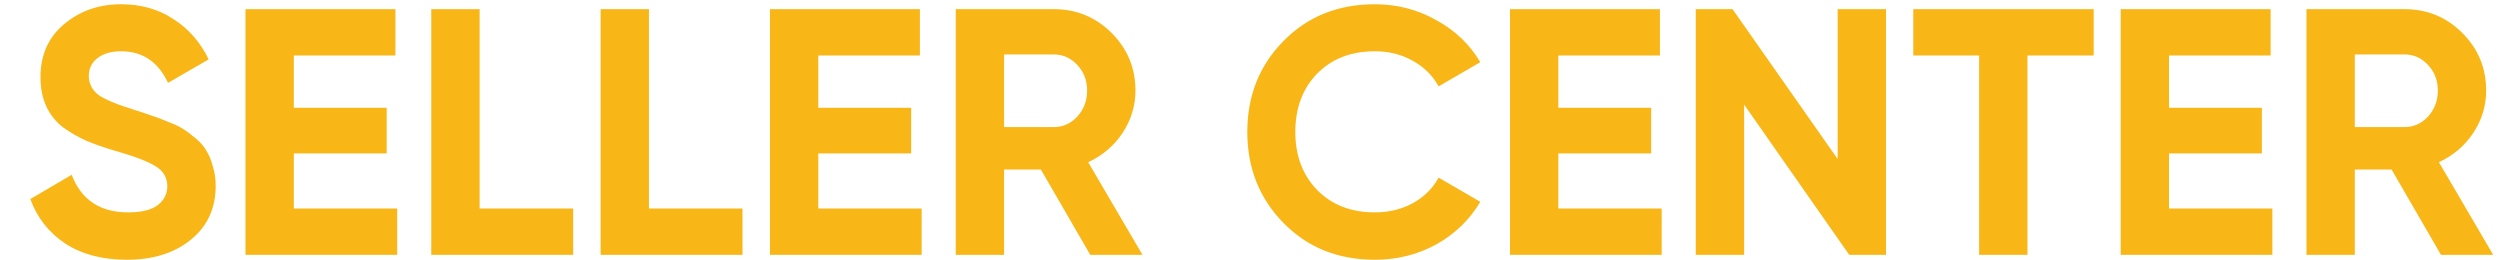 <svg width="77" height="8" viewBox="0 0 77 8" fill="none" xmlns="http://www.w3.org/2000/svg">
<path d="M3.902 8C3.154 8 2.524 7.834 2.013 7.503C1.503 7.164 1.143 6.706 0.934 6.13L2.208 5.384C2.503 6.155 3.082 6.541 3.945 6.541C4.362 6.541 4.668 6.465 4.862 6.314C5.056 6.162 5.153 5.971 5.153 5.741C5.153 5.474 5.035 5.269 4.797 5.125C4.56 4.973 4.136 4.811 3.524 4.638C3.186 4.538 2.898 4.437 2.661 4.336C2.431 4.235 2.197 4.102 1.96 3.936C1.729 3.763 1.553 3.547 1.431 3.287C1.309 3.028 1.247 2.725 1.247 2.379C1.247 1.695 1.488 1.151 1.97 0.747C2.459 0.336 3.046 0.131 3.729 0.131C4.341 0.131 4.877 0.282 5.337 0.585C5.805 0.881 6.168 1.295 6.427 1.828L5.175 2.552C4.873 1.904 4.391 1.579 3.729 1.579C3.42 1.579 3.175 1.652 2.995 1.796C2.823 1.933 2.736 2.113 2.736 2.336C2.736 2.574 2.834 2.768 3.028 2.92C3.229 3.064 3.61 3.222 4.172 3.395C4.402 3.467 4.574 3.525 4.689 3.568C4.812 3.604 4.974 3.666 5.175 3.752C5.384 3.831 5.542 3.907 5.65 3.979C5.765 4.051 5.894 4.148 6.038 4.271C6.182 4.393 6.29 4.519 6.362 4.649C6.441 4.779 6.506 4.937 6.556 5.125C6.614 5.305 6.643 5.503 6.643 5.719C6.643 6.418 6.387 6.973 5.876 7.384C5.373 7.795 4.715 8 3.902 8Z" fill="#F9B617"/>
<path d="M9.05 6.422H12.233V7.849H7.561V0.282H12.179V1.709H9.05V3.32H11.91V4.725H9.05V6.422Z" fill="#F9B617"/>
<path d="M14.772 6.422H17.653V7.849H13.283V0.282H14.772V6.422Z" fill="#F9B617"/>
<path d="M19.988 6.422H22.869V7.849H18.499V0.282H19.988V6.422Z" fill="#F9B617"/>
<path d="M25.204 6.422H28.387V7.849H23.715V0.282H28.333V1.709H25.204V3.32H28.064V4.725H25.204V6.422Z" fill="#F9B617"/>
<path d="M33.58 7.849L32.059 5.222H30.926V7.849H29.437V0.282H32.458C33.156 0.282 33.749 0.527 34.239 1.017C34.728 1.507 34.972 2.098 34.972 2.79C34.972 3.258 34.839 3.694 34.573 4.098C34.307 4.494 33.955 4.793 33.516 4.995L35.188 7.849H33.58ZM30.926 1.677V3.914H32.458C32.739 3.914 32.98 3.806 33.181 3.59C33.383 3.367 33.483 3.1 33.483 2.79C33.483 2.48 33.383 2.217 33.181 2.001C32.98 1.785 32.739 1.677 32.458 1.677H30.926Z" fill="#F9B617"/>
<path d="M42.345 8C41.208 8 40.27 7.622 39.529 6.865C38.788 6.108 38.417 5.175 38.417 4.066C38.417 2.949 38.788 2.015 39.529 1.266C40.27 0.509 41.208 0.131 42.345 0.131C43.028 0.131 43.658 0.293 44.233 0.618C44.816 0.935 45.269 1.367 45.593 1.915L44.309 2.66C44.122 2.322 43.856 2.059 43.51 1.871C43.165 1.677 42.777 1.579 42.345 1.579C41.611 1.579 41.018 1.81 40.565 2.271C40.119 2.732 39.896 3.331 39.896 4.066C39.896 4.793 40.119 5.388 40.565 5.849C41.018 6.31 41.611 6.541 42.345 6.541C42.777 6.541 43.165 6.447 43.51 6.26C43.863 6.065 44.129 5.802 44.309 5.471L45.593 6.216C45.269 6.764 44.82 7.2 44.244 7.524C43.669 7.841 43.036 8 42.345 8Z" fill="#F9B617"/>
<path d="M47.997 6.422H51.18V7.849H46.508V0.282H51.126V1.709H47.997V3.32H50.856V4.725H47.997V6.422Z" fill="#F9B617"/>
<path d="M56.6 0.282H58.089V7.849H56.956L53.719 3.222V7.849H52.23V0.282H53.362L56.6 4.898V0.282Z" fill="#F9B617"/>
<path d="M64.486 0.282V1.709H62.446V7.849H60.957V1.709H58.929V0.282H64.486Z" fill="#F9B617"/>
<path d="M66.806 6.422H69.989V7.849H65.317V0.282H69.935V1.709H66.806V3.32H69.666V4.725H66.806V6.422Z" fill="#F9B617"/>
<path d="M75.182 7.849L73.661 5.222H72.528V7.849H71.039V0.282H74.06C74.758 0.282 75.352 0.527 75.841 1.017C76.33 1.507 76.574 2.098 76.574 2.79C76.574 3.258 76.441 3.694 76.175 4.098C75.909 4.494 75.556 4.793 75.118 4.995L76.79 7.849H75.182ZM72.528 1.677V3.914H74.06C74.341 3.914 74.582 3.806 74.783 3.59C74.985 3.367 75.085 3.1 75.085 2.79C75.085 2.48 74.985 2.217 74.783 2.001C74.582 1.785 74.341 1.677 74.06 1.677H72.528Z" fill="#F9B617"/>
</svg>
